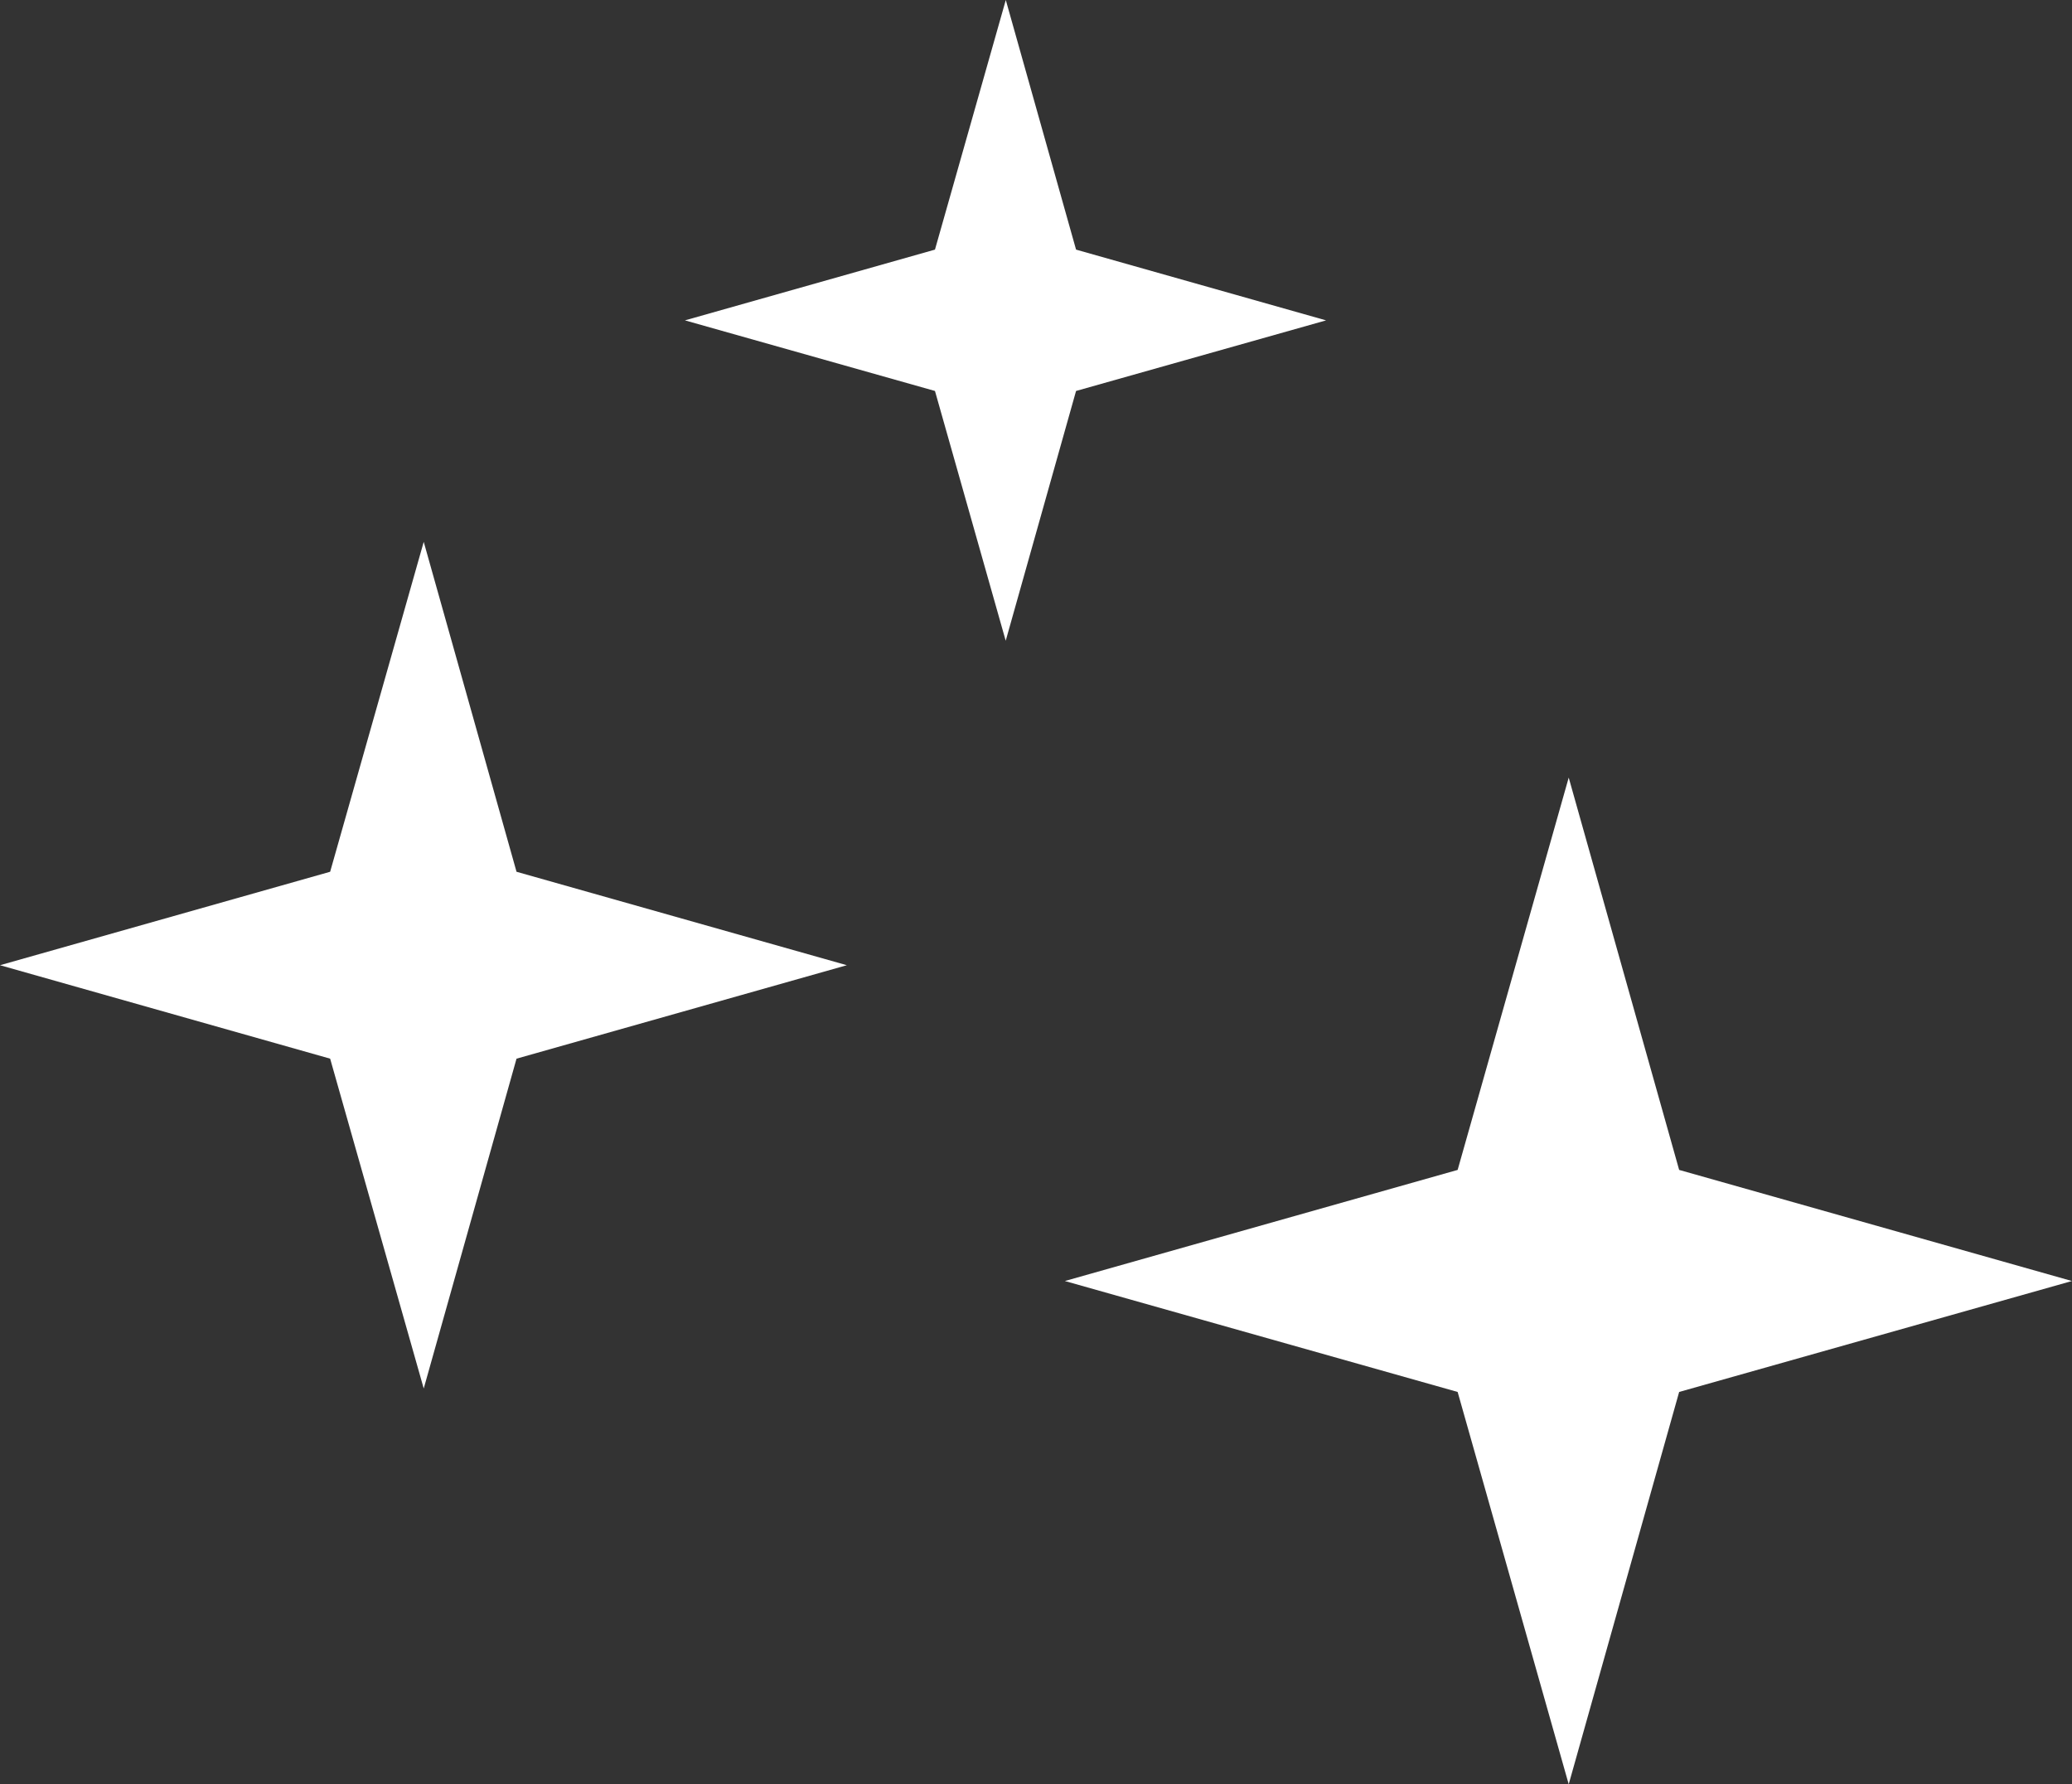 <svg version="1.1" id="图层_1" x="0px" y="0px" width="26.303px" height="22.645px" viewBox="0 0 26.303 22.645" enable-background="new 0 0 26.303 22.645" xml:space="preserve" xmlns="http://www.w3.org/2000/svg" xmlns:xlink="http://www.w3.org/1999/xlink" xmlns:xml="http://www.w3.org/XML/1998/namespace">
  <rect x="0" y="0" width="26.303" height="22.645" fill="#333333" stroke="none"/>
  <g>
    <path fill="#FFFFFF" d="M4.191,11.064L0,12.25l4.191,1.186l1.188,4.186l1.178-4.186l4.193-1.186l-4.193-1.186L5.379,6.877
		L4.191,11.064z" class="color c1"/>
    <path fill="#FFFFFF" d="M18.504,14.848l-4.986,1.41l4.986,1.408l1.41,4.979l1.402-4.979l4.986-1.408l-4.986-1.41l-1.402-4.979
		L18.504,14.848z" class="color c1"/>
    <path fill="#FFFFFF" d="M11.869,3.168L8.695,4.066l3.174,0.896l0.898,3.17l0.893-3.17l3.174-0.896L13.66,3.168L12.768,0
		L11.869,3.168z" class="color c1"/>
  </g>
</svg>